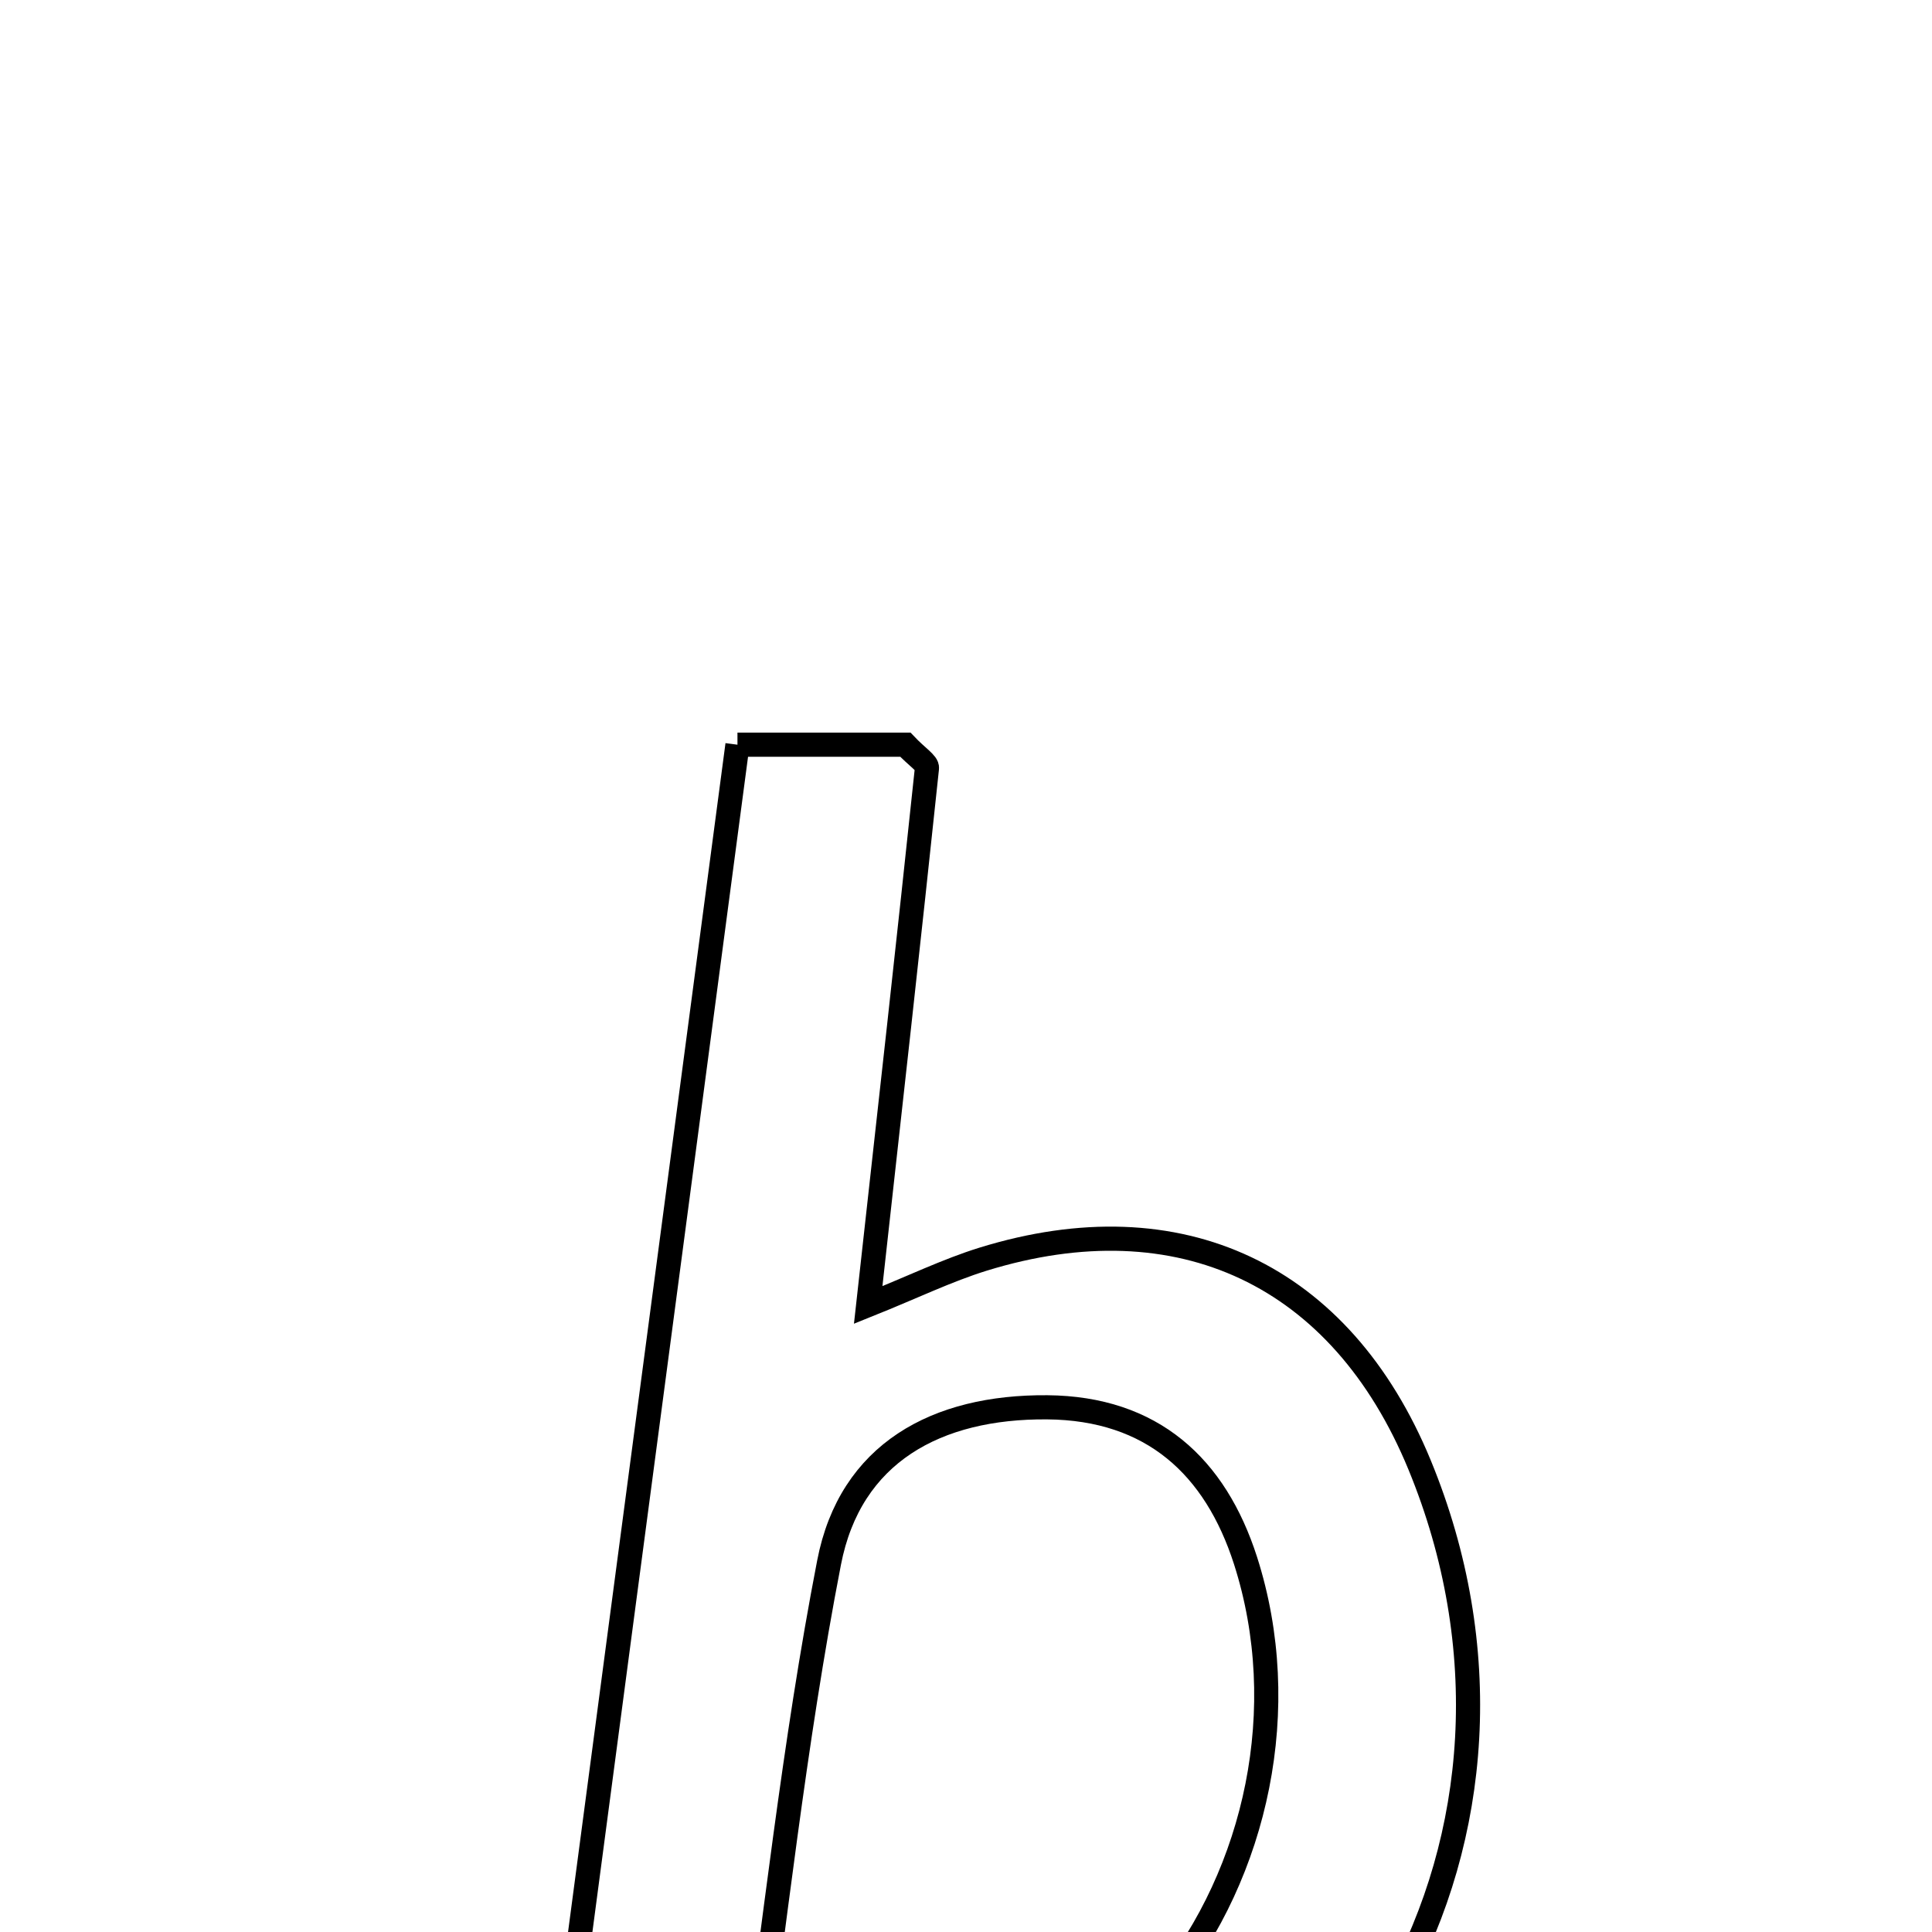 <svg xmlns="http://www.w3.org/2000/svg" viewBox="0.0 0.0 24.0 24.0" height="200px" width="200px"><path fill="none" stroke="black" stroke-width=".3" stroke-opacity="1.0"  filling="0" d="M9.161 9.251 C10.061 9.251 10.693 9.251 11.247 9.251 C11.396 9.408 11.522 9.482 11.515 9.542 C11.292 11.657 11.056 13.771 10.785 16.211 C11.343 15.987 11.767 15.78 12.212 15.642 C14.659 14.886 16.661 15.836 17.634 18.196 C19.504 22.734 16.854 27.613 12.003 28.333 C10.379 28.574 8.689 28.371 6.629 28.371 C7.478 21.962 8.303 15.73 9.161 9.251"></path>
<path fill="none" stroke="black" stroke-width=".3" stroke-opacity="1.0"  filling="0" d="M13.009 17.482 C14.315 17.493 15.097 18.219 15.472 19.385 C16.647 23.051 13.676 27.544 9.303 26.194 C9.62 23.962 9.861 21.667 10.299 19.411 C10.562 18.049 11.635 17.471 13.009 17.482"></path></svg>